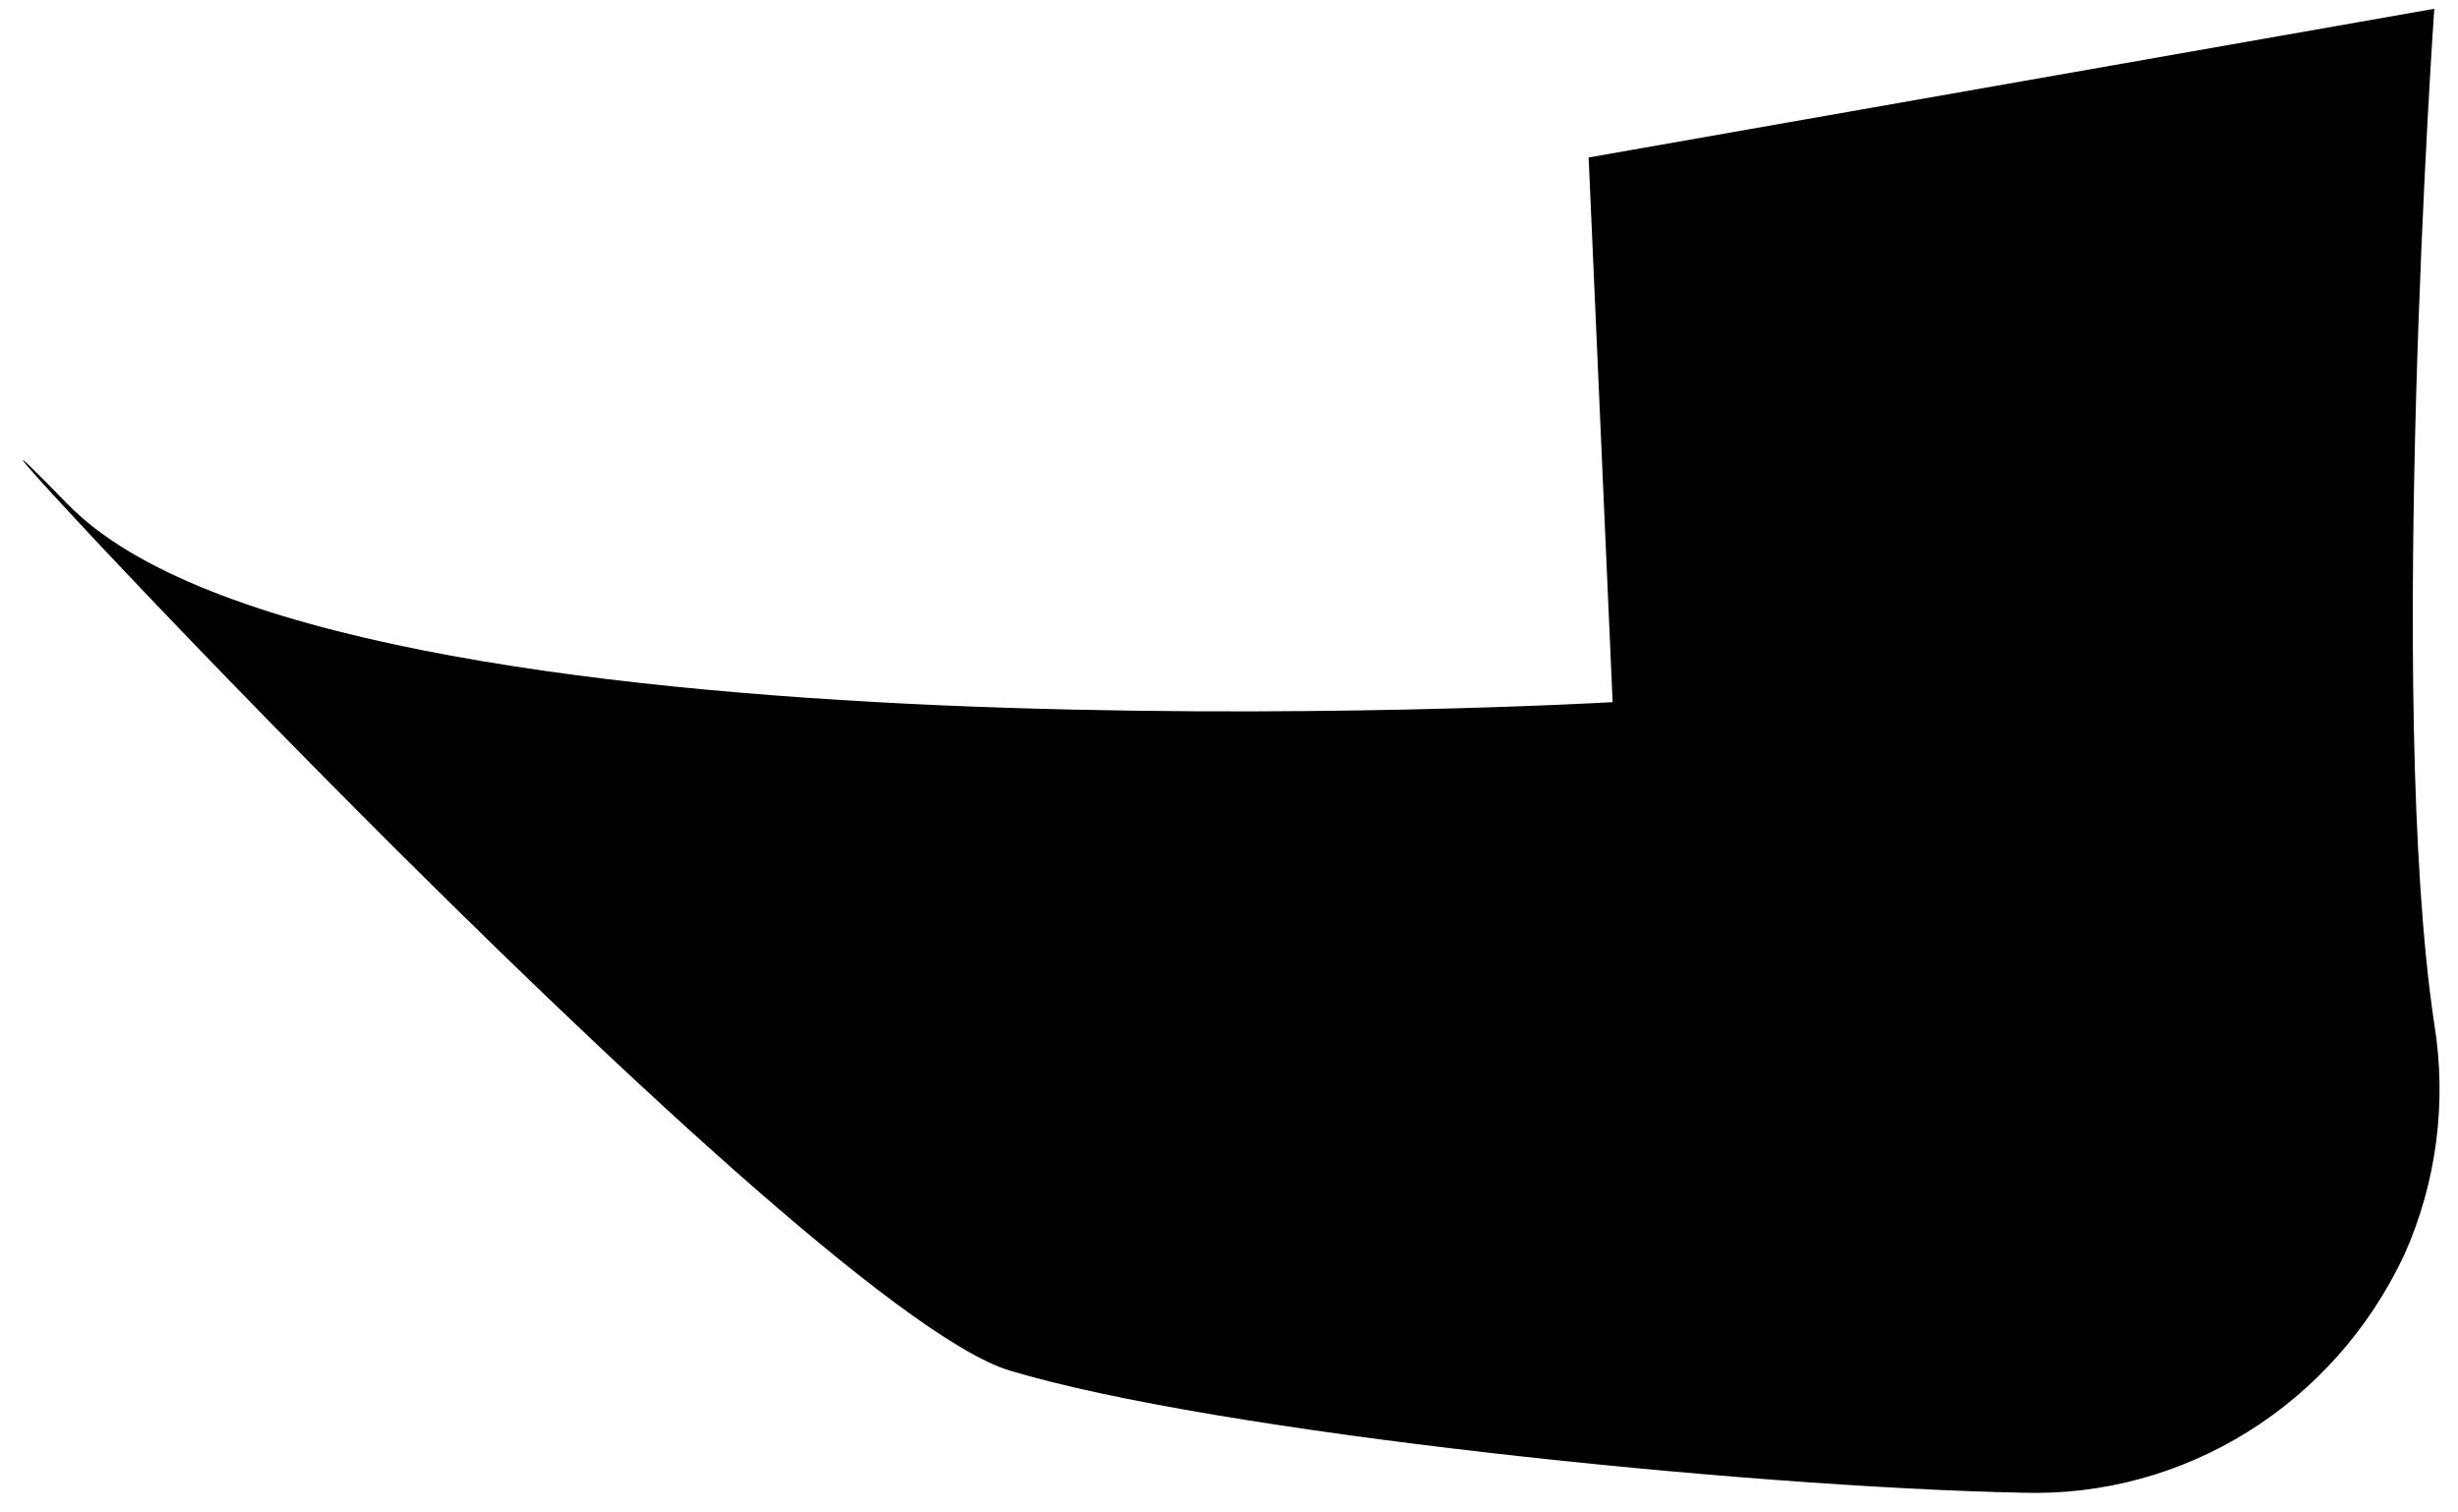 ﻿<?xml version="1.0" encoding="utf-8"?>
<svg version="1.1" xmlns:xlink="http://www.w3.org/1999/xlink" width="26px" height="16px" xmlns="http://www.w3.org/2000/svg">
  <g transform="matrix(1 0 0 1 -1076 -5388 )">
    <path d="M 25.749 0.093  L 16.804 1.666  L 17.058 7.428  C 17.058 7.428  3.523 8.213  0.716 5.334  C -2.091 2.454  8.37 13.803  10.681 14.499  C 12.85 15.154  18.45 15.731  21.387 15.791  C 23.102 15.847  24.687 14.861  25.431 13.276  C 25.773 12.512  25.884 11.661  25.749 10.832  C 25.238 7.428  25.749 0.093  25.749 0.093  Z " fill-rule="nonzero" fill="#000000" stroke="none" transform="matrix(1 0 0 1 1076 5388 )" />
  </g>
</svg>